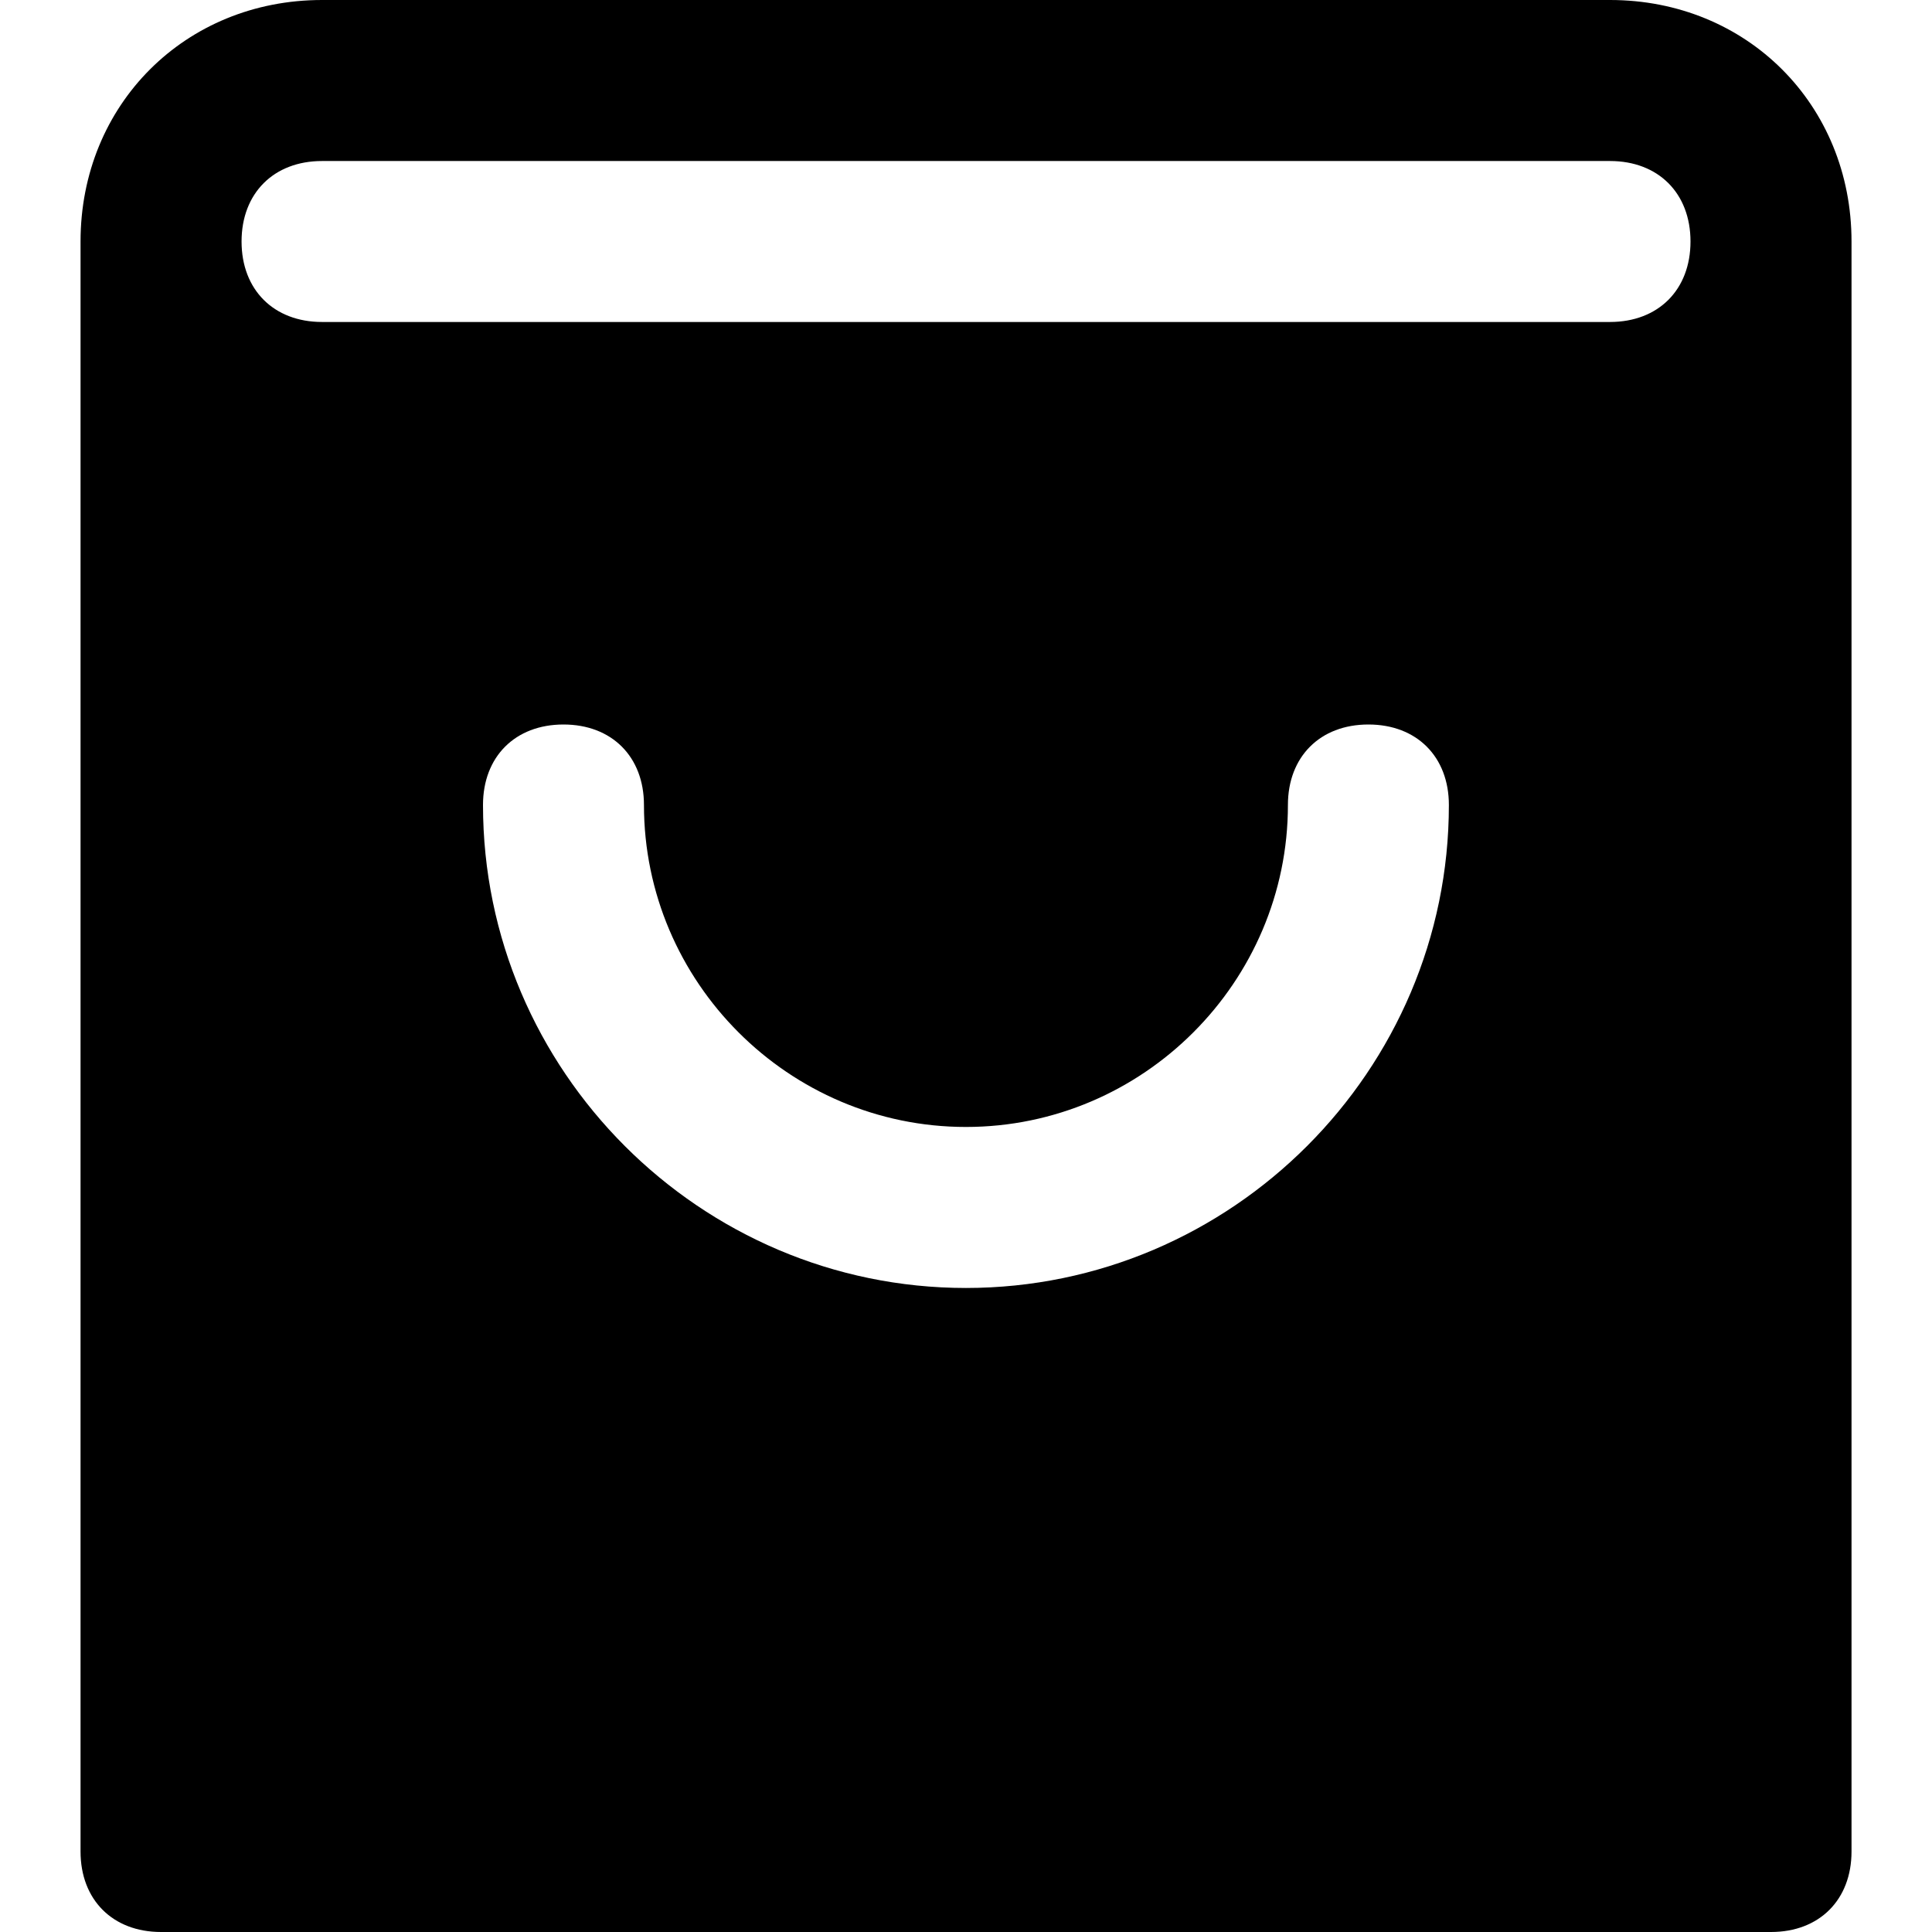 <!-- Generated by IcoMoon.io -->
<svg version="1.1" xmlns="http://www.w3.org/2000/svg" width="32" height="32" viewBox="0 0 32 32">
<title>bag-17</title>
<path d="M26.667 0h-21.333c-2.267 0-4 1.733-4 4v26.667c0 0.8 0.533 1.333 1.333 1.333h26.667c0.8 0 1.333-0.533 1.333-1.333v-26.667c0-2.267-1.733-4-4-4zM16 21.333c-4.4 0-8-3.6-8-8 0-0.8 0.533-1.333 1.333-1.333s1.333 0.533 1.333 1.333c0 2.933 2.4 5.333 5.333 5.333s5.333-2.4 5.333-5.333c0-0.8 0.533-1.333 1.333-1.333s1.333 0.533 1.333 1.333c0 4.4-3.6 8-8 8zM26.667 5.333h-21.333c-0.8 0-1.333-0.533-1.333-1.333s0.533-1.333 1.333-1.333h21.333c0.8 0 1.333 0.533 1.333 1.333s-0.533 1.333-1.333 1.333z"></path>
</svg>
